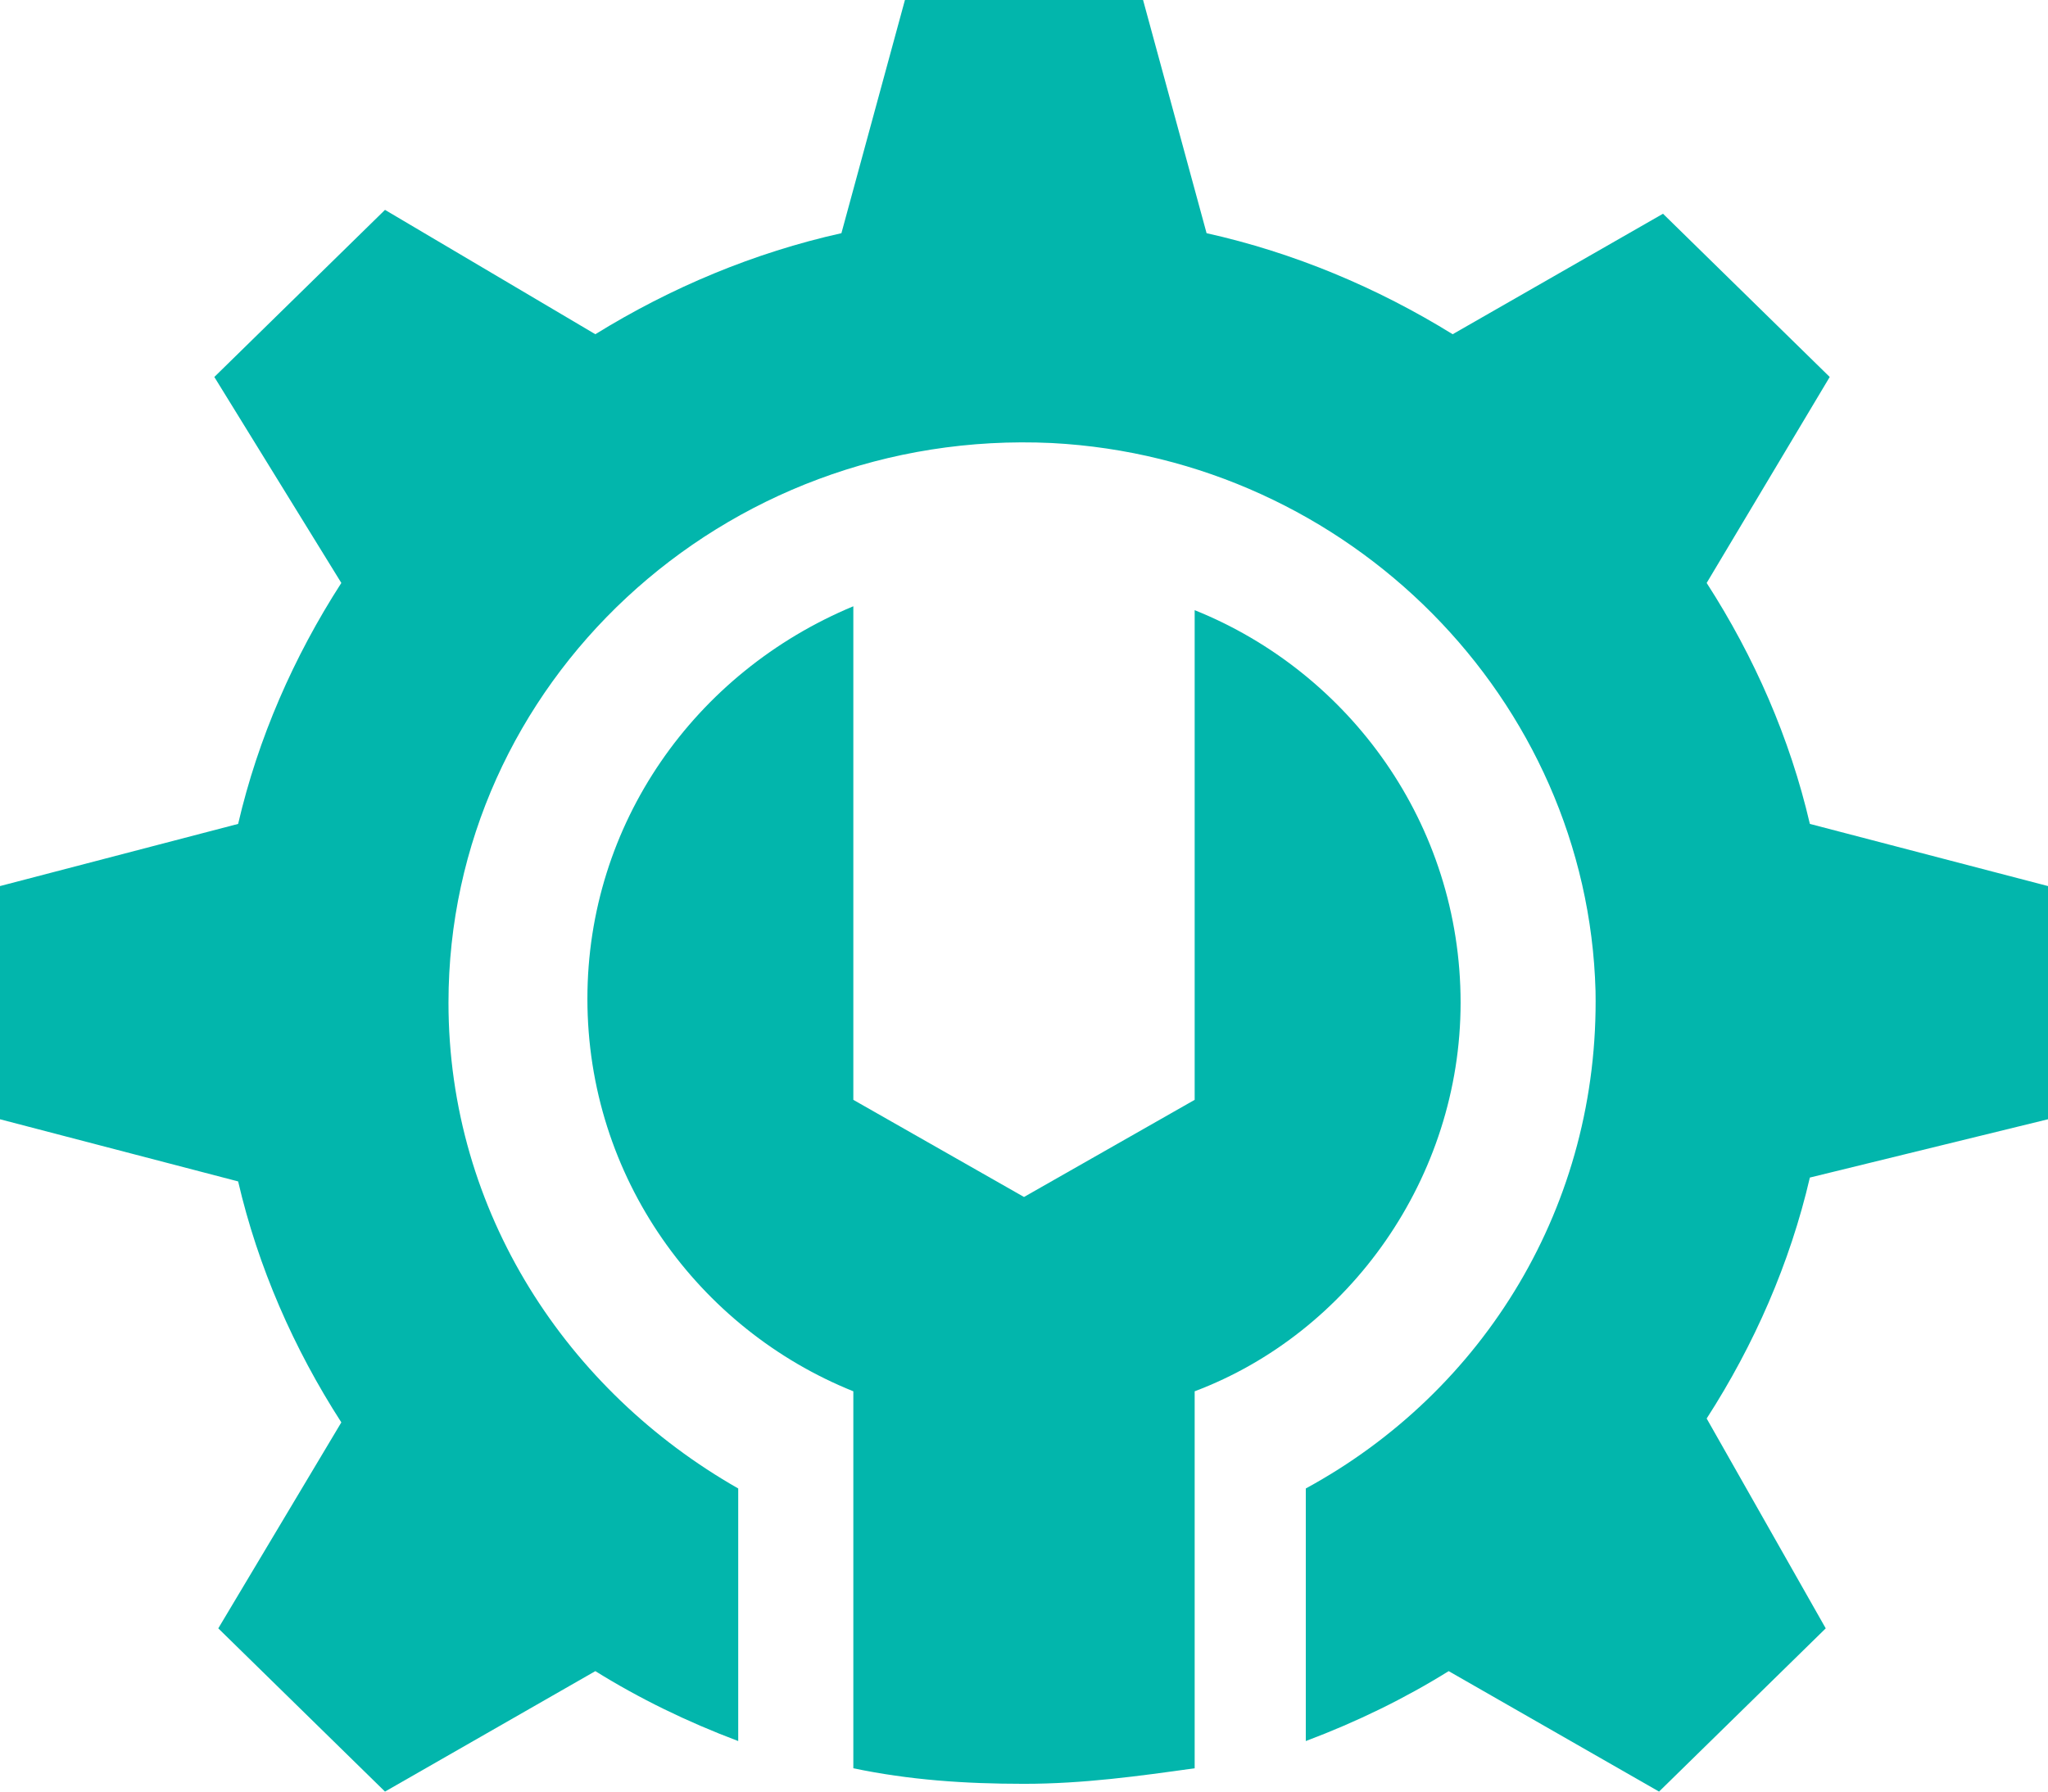 <svg width="72" height="63" viewBox="0 0 72 63" fill="none" xmlns="http://www.w3.org/2000/svg">
<path d="M72 39.358V31.158L63.628 28.972C62.93 25.965 61.674 23.095 60 20.499L64.326 13.256L58.465 7.516L51.07 11.753C48.419 10.113 45.488 8.883 42.419 8.2L40.186 0H31.814L29.581 8.2C26.512 8.883 23.581 10.113 20.93 11.753L13.535 7.38L7.535 13.256L12 20.499C10.326 23.095 9.07 25.965 8.372 28.972L0 31.158V39.358L8.372 41.544C9.07 44.551 10.326 47.421 12 50.017L7.674 57.26L13.535 63L20.93 58.764C22.465 59.72 24.14 60.54 25.953 61.223V52.341C19.953 48.924 15.767 42.638 15.767 35.258C15.767 24.052 25.395 15.033 36.977 15.579C47.442 16.126 55.814 24.599 56.093 34.848C56.233 42.364 52.186 48.924 45.907 52.341V61.223C47.721 60.54 49.395 59.72 50.93 58.764L58.326 63L64.186 57.26L60 49.881C61.674 47.284 62.93 44.414 63.628 41.408L72 39.358Z" fill="#02B6AC"/>
<path d="M51.349 35.258C51.349 28.972 47.442 23.642 42 21.456V38.675L36 42.091L30 38.675V21.319C24.419 23.642 20.651 28.972 20.651 35.121C20.651 41.408 24.558 46.737 30 48.924V62.18C31.953 62.59 33.907 62.727 36 62.727C38.093 62.727 40.047 62.453 42 62.18V48.924C47.442 46.874 51.349 41.408 51.349 35.258Z" fill="#02B6AC"/>
</svg>